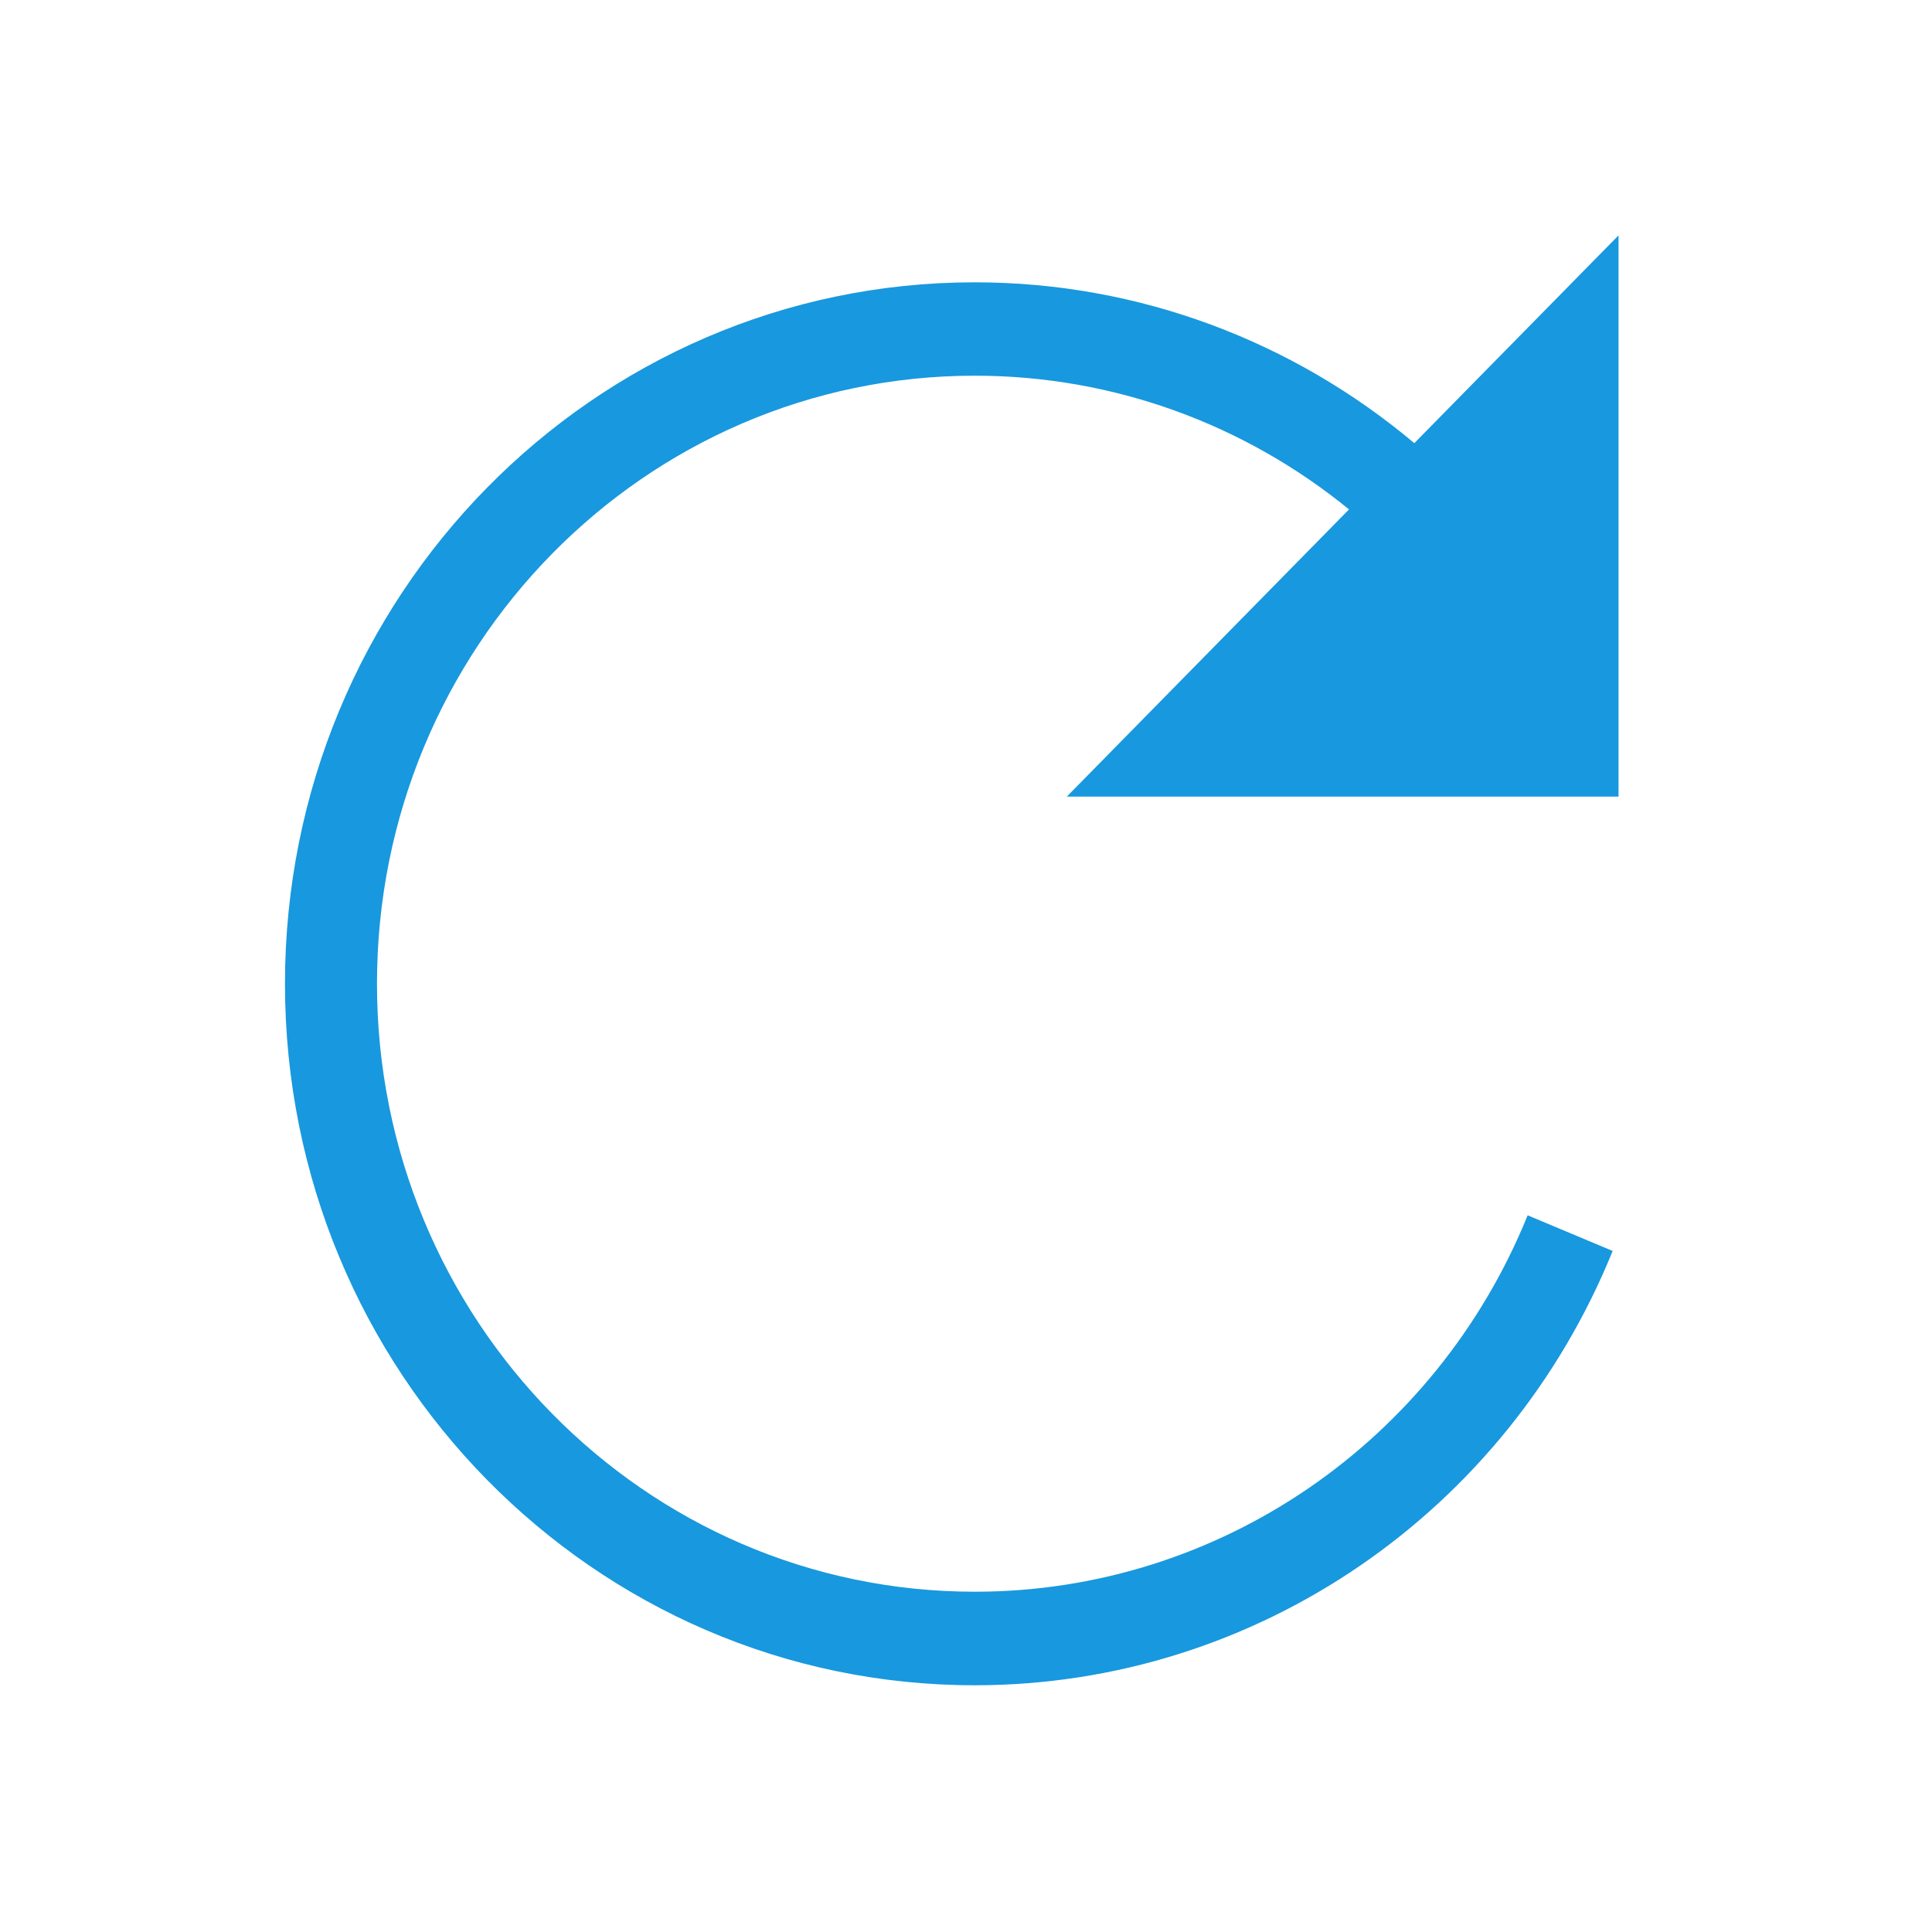 <?xml version="1.0" encoding="UTF-8" standalone="no"?>
<svg
   xmlns:dc="http://purl.org/dc/elements/1.1/"
   xmlns:cc="http://creativecommons.org/ns#"
   xmlns:rdf="http://www.w3.org/1999/02/22-rdf-syntax-ns#"
   xmlns:svg="http://www.w3.org/2000/svg"
   xmlns="http://www.w3.org/2000/svg"
   xmlns:sodipodi="http://sodipodi.sourceforge.net/DTD/sodipodi-0.dtd"
   xmlns:inkscape="http://www.inkscape.org/namespaces/inkscape"
   width="24"
   height="24"
   viewBox="0 0 24 24"
   version="1.1"
   id="svg8"
   sodipodi:docname="view-refresh.svg"
   inkscape:version="1.0.2 (1.0.2+r75+1)">
  <defs
     id="defs12" />
  <sodipodi:namedview
     pagecolor="#ffffff"
     bordercolor="#666666"
     borderopacity="1"
     objecttolerance="10"
     gridtolerance="10"
     guidetolerance="10"
     inkscape:pageopacity="0"
     inkscape:pageshadow="2"
     inkscape:window-width="1280"
     inkscape:window-height="636"
     id="namedview10"
     showgrid="false"
     inkscape:zoom="9.8333333"
     inkscape:cx="24.374231"
     inkscape:cy="12.521814"
     inkscape:window-x="574"
     inkscape:window-y="94"
     inkscape:window-maximized="0"
     inkscape:current-layer="svg8"
     inkscape:document-rotation="0" />
  <path
     fill-rule="evenodd"
     d="m 20.106,2.924 v 6.972 H 13.252 L 16.758,6.328 C 15.471,5.278 13.846,4.667 12.109,4.667 c -4.101,0 -7.426,3.381 -7.426,7.553 0,4.171 3.325,7.553 7.426,7.553 3.036,0 5.731,-1.87 6.868,-4.676 v 0 l 1.056,0.443 c -1.312,3.238 -4.422,5.395 -7.925,5.395 -4.732,0 -8.568,-3.902 -8.568,-8.714 0,-4.813 3.836,-8.714 8.568,-8.714 2.047,0 3.962,0.737 5.461,1.998 z"
     id="path833"
     style="stroke-width:1.152;fill:#1898de;fill-opacity:1" />
</svg>
